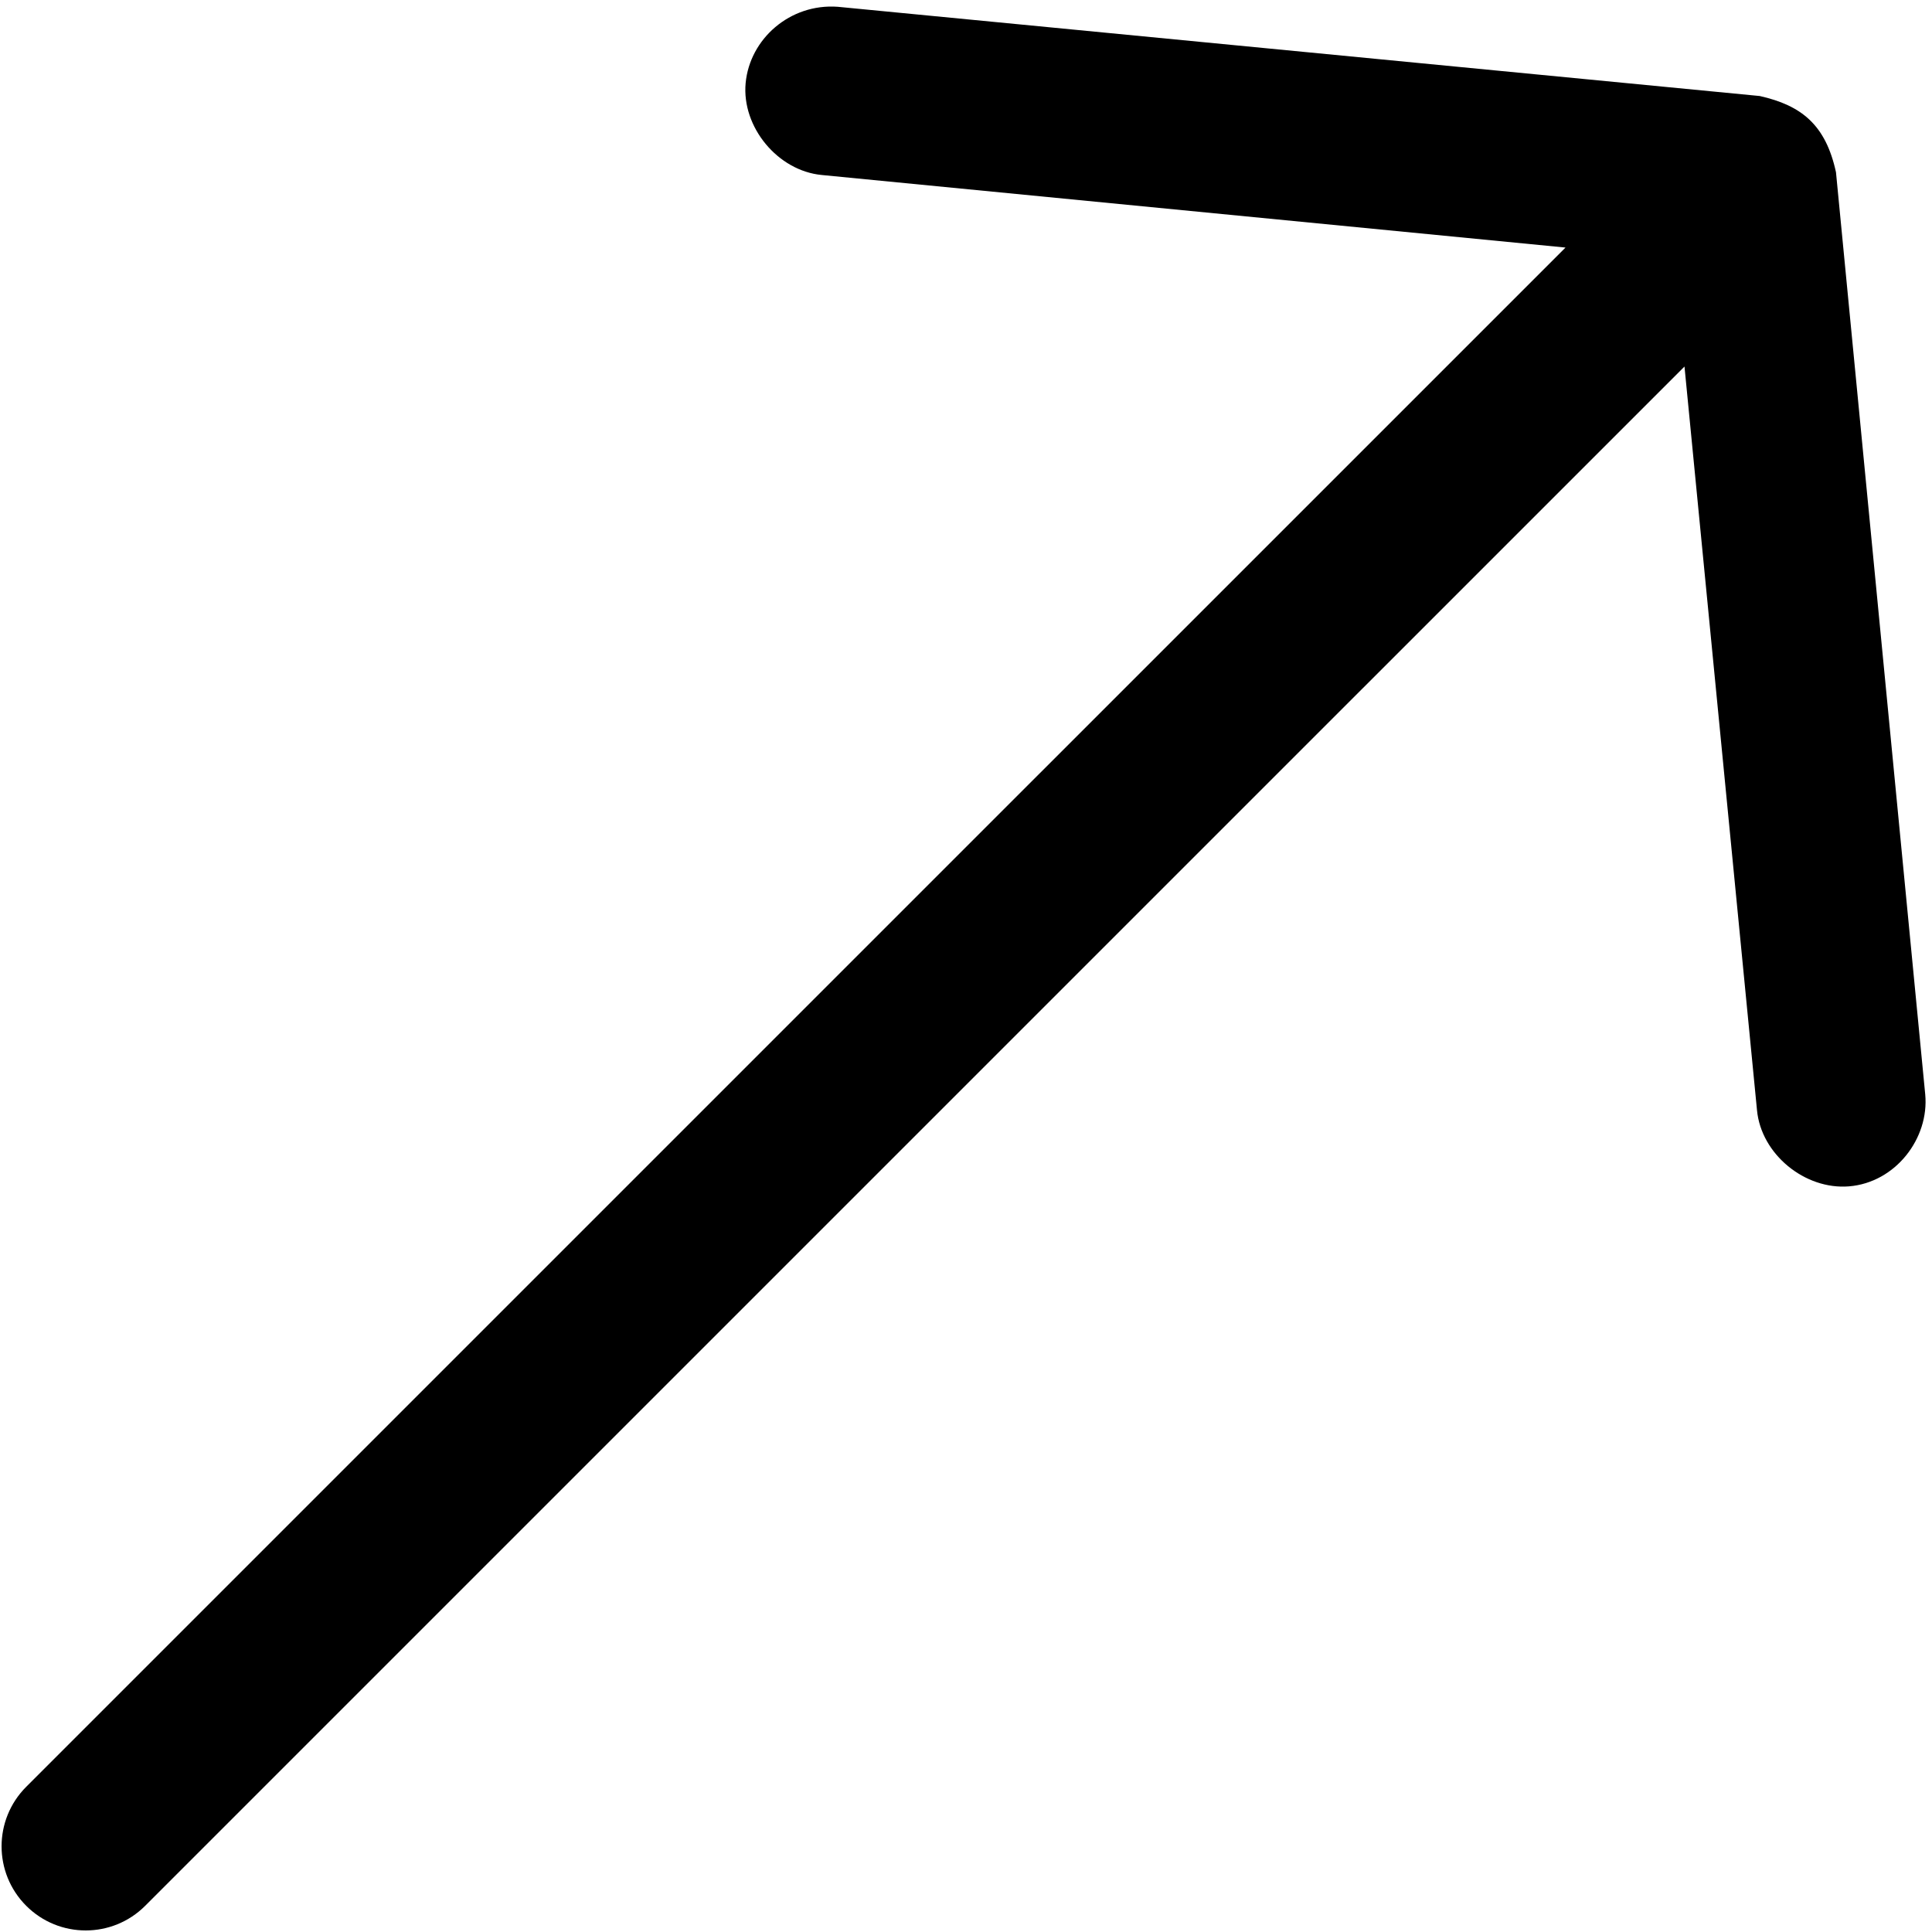 <svg width="53" height="53" viewBox="0 0 53 53" fill="none" xmlns="http://www.w3.org/2000/svg">
<path d="M48.275 2.634L22.98 0.186C21.669 0.092 20.569 1.069 20.455 2.277C20.342 3.485 21.338 4.688 22.546 4.801L42.946 6.791L0.719 49.017C-0.182 49.919 -0.182 51.38 0.719 52.281C1.62 53.183 3.082 53.183 3.983 52.281L46.21 10.055L48.199 30.454C48.312 31.663 49.514 32.644 50.723 32.545C51.999 32.441 52.928 31.229 52.814 30.021L50.366 4.725C50.083 3.422 49.418 2.892 48.275 2.634Z" fill="black"/>
</svg>
